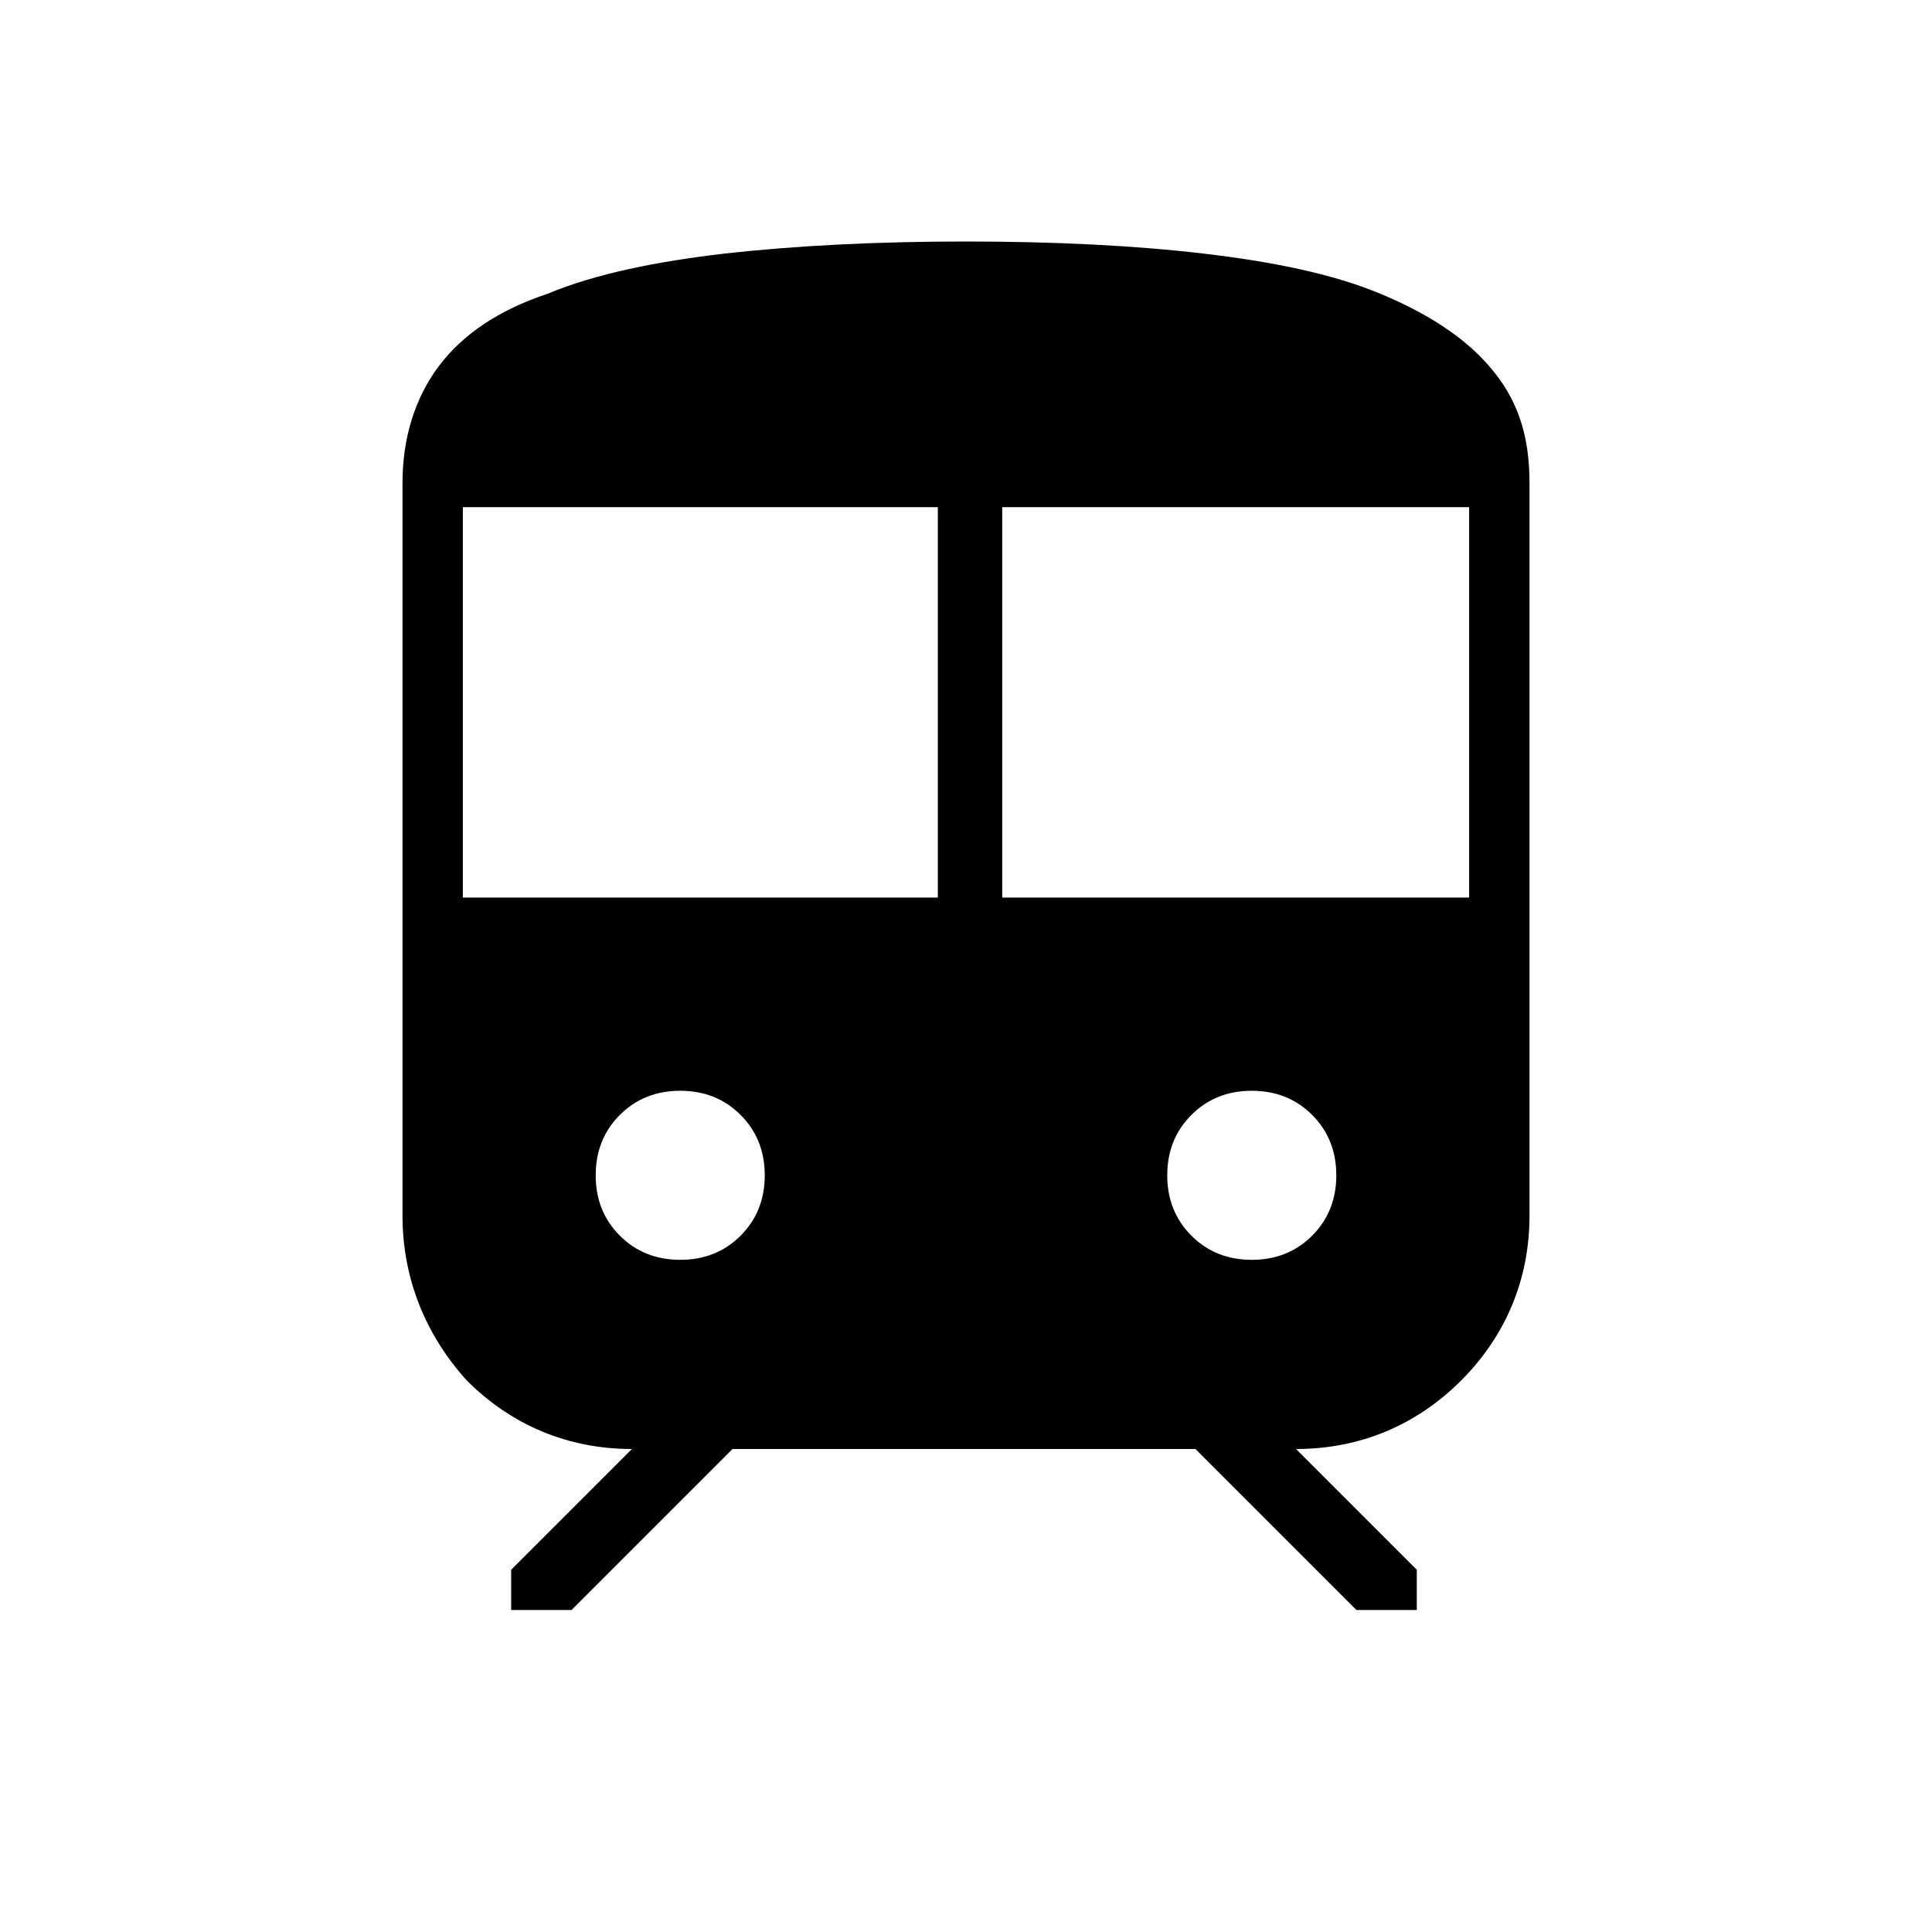 <?xml version="1.0" encoding="utf-8"?>
<!-- Generator: Adobe Illustrator 26.3.1, SVG Export Plug-In . SVG Version: 6.00 Build 0)  -->
<svg version="1.1" id="Слой_1" xmlns="http://www.w3.org/2000/svg" xmlns:xlink="http://www.w3.org/1999/xlink" x="0px" y="0px"
	 viewBox="0 0 48 48" style="enable-background:new 0 0 48 48;" xml:space="preserve">
<path d="M10,30.2V12c0-1.1,0.3-2.1,0.9-2.9c0.6-0.8,1.5-1.4,2.7-1.8c1.2-0.5,2.7-0.8,4.4-1C19.8,6.1,21.8,6,24,6s4.2,0.1,5.9,0.3
	c1.7,0.2,3.2,0.5,4.4,1s2.1,1.1,2.7,1.8c0.7,0.8,1,1.7,1,2.9v18.2c0,1.6-0.6,3-1.7,4.1c-1.1,1.1-2.5,1.7-4.1,1.7l3,3v1h-1.5l-4-4
	H18.2l-4,4h-1.5v-1l3-3c-1.6,0-3-0.6-4.1-1.7C10.6,33.2,10,31.8,10,30.2z M11.5,22.3h11.8v-9.7H11.5V22.3z M24.9,22.3h11.6v-9.7
	H24.9C24.9,12.6,24.9,22.3,24.9,22.3z M16.9,31.3c0.6,0,1.1-0.2,1.5-0.6s0.6-0.9,0.6-1.5s-0.2-1.1-0.6-1.5s-0.9-0.6-1.5-0.6
	s-1.1,0.2-1.5,0.6s-0.6,0.9-0.6,1.5s0.2,1.1,0.6,1.5C15.8,31.1,16.3,31.3,16.9,31.3z M31.1,31.3c0.6,0,1.1-0.2,1.5-0.6
	c0.4-0.4,0.6-0.9,0.6-1.5s-0.2-1.1-0.6-1.5c-0.4-0.4-0.9-0.6-1.5-0.6s-1.1,0.2-1.5,0.6S29,28.6,29,29.2s0.2,1.1,0.6,1.5
	C30,31.1,30.5,31.3,31.1,31.3z"/>
</svg>
